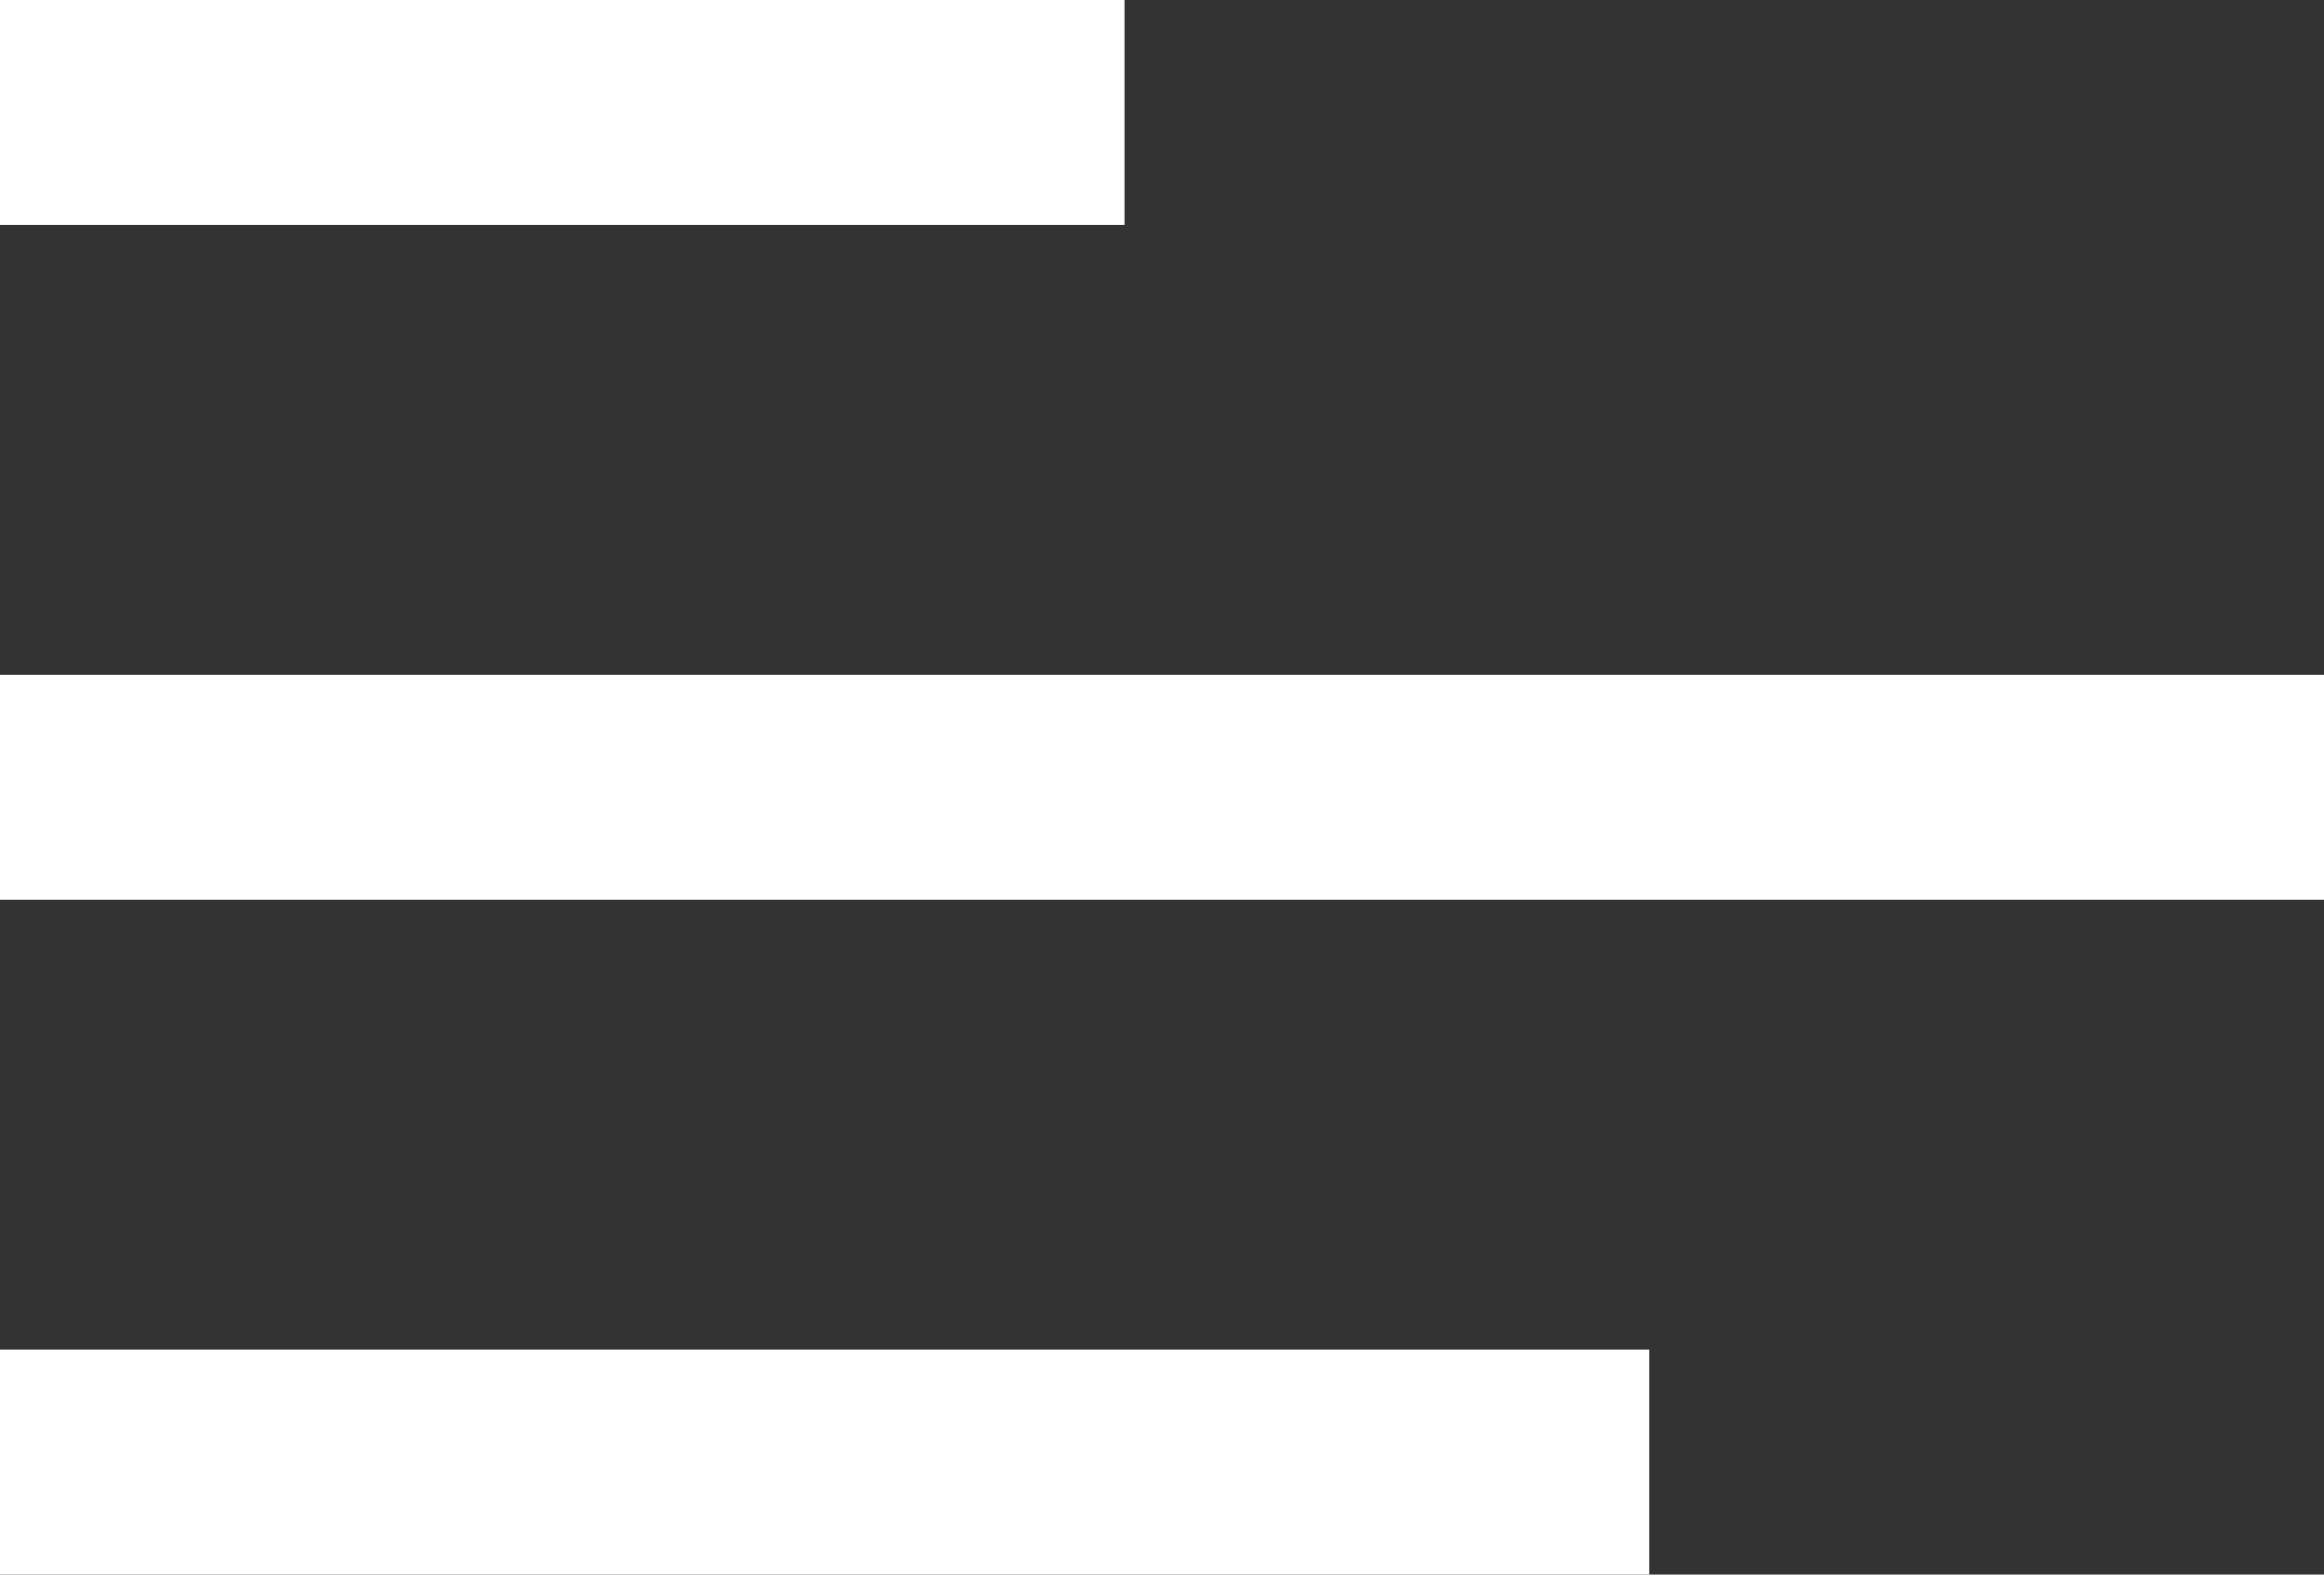 <svg width="31" height="21" viewBox="0 0 31 21" fill="none" xmlns="http://www.w3.org/2000/svg">
<rect x="0" y="0" width="31" height="21" fill="#333333" stroke="none"/>
<rect y="18" width="22" height="3" fill="white"/>
<rect width="15" height="3" fill="white"/>
<rect y="9" width="31" height="3" fill="white"/>
</svg>
